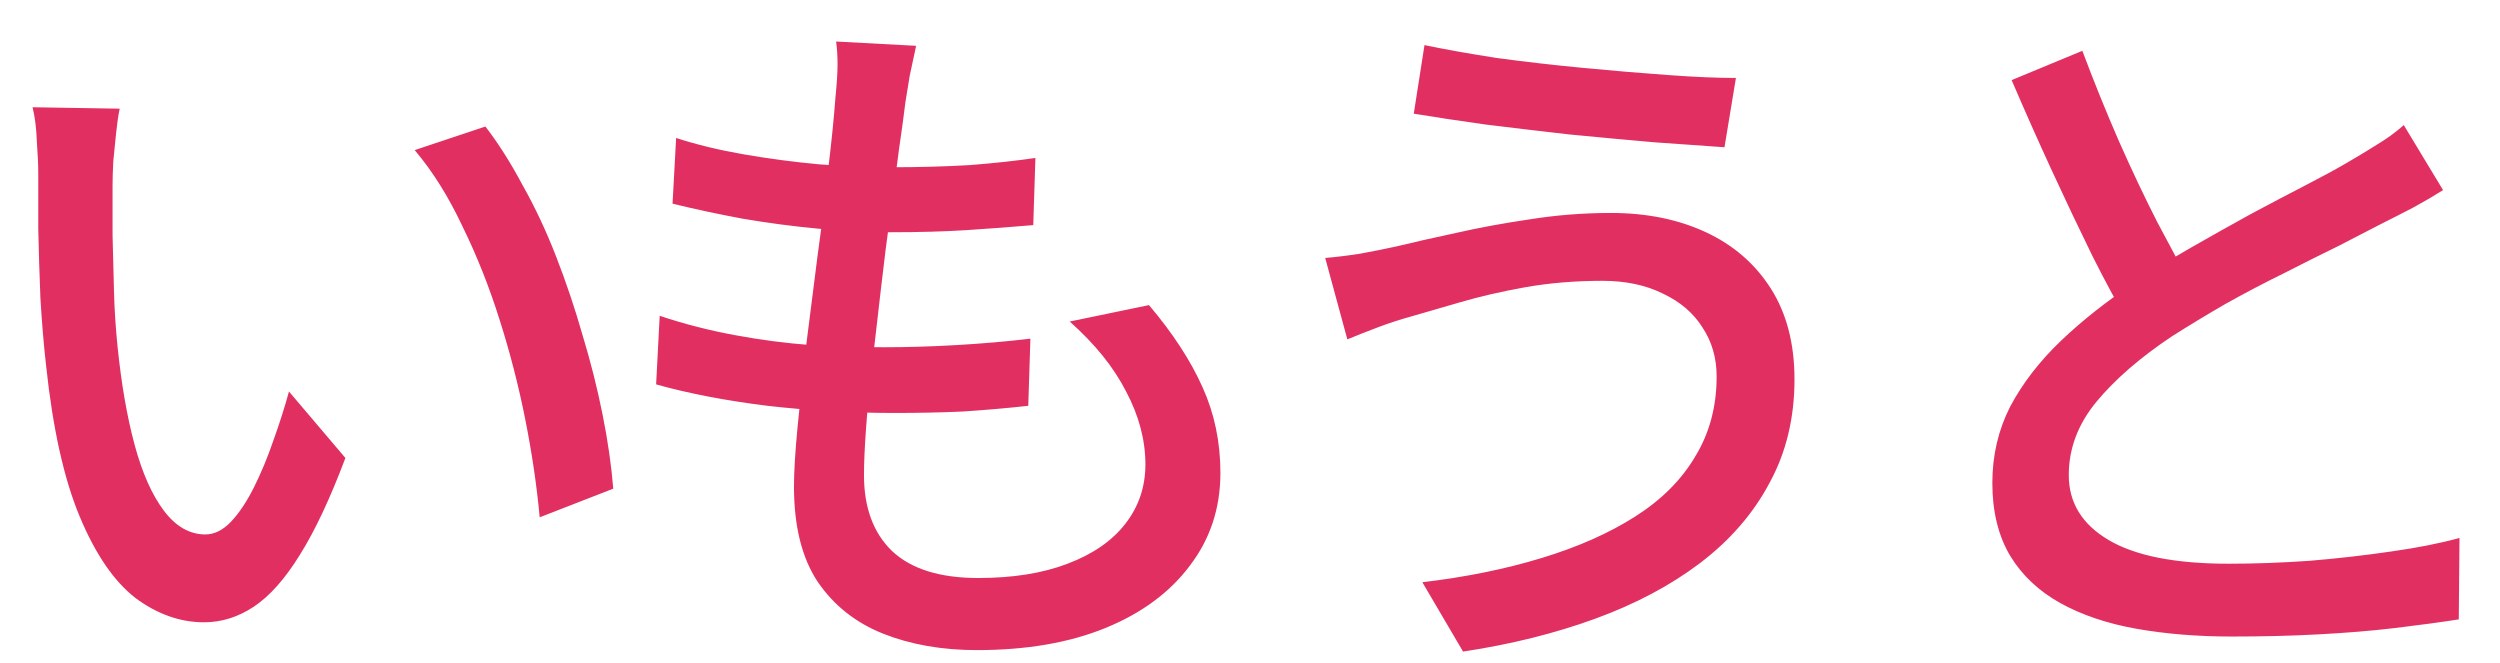 <svg width="49" height="13" viewBox="0 0 49 13" fill="none" xmlns="http://www.w3.org/2000/svg">
<g clip-path="url(#clip0_29294_16)">
<path d="M2.346 2.13C2.318 2.261 2.295 2.42 2.276 2.606C2.257 2.793 2.239 2.98 2.22 3.166C2.211 3.353 2.206 3.512 2.206 3.642C2.206 3.932 2.206 4.254 2.206 4.608C2.215 4.963 2.225 5.327 2.234 5.7C2.243 6.064 2.267 6.428 2.304 6.792C2.379 7.53 2.491 8.174 2.64 8.724C2.789 9.275 2.981 9.704 3.214 10.012C3.447 10.32 3.718 10.475 4.026 10.475C4.203 10.475 4.371 10.39 4.53 10.223C4.689 10.055 4.838 9.83 4.978 9.55C5.118 9.27 5.244 8.967 5.356 8.64C5.477 8.304 5.58 7.982 5.664 7.674L6.77 8.976C6.471 9.77 6.173 10.405 5.874 10.88C5.585 11.347 5.286 11.683 4.978 11.889C4.67 12.094 4.343 12.197 3.998 12.197C3.531 12.197 3.083 12.038 2.654 11.72C2.234 11.394 1.87 10.862 1.562 10.124C1.254 9.387 1.035 8.402 0.904 7.17C0.857 6.76 0.82 6.316 0.792 5.84C0.773 5.364 0.759 4.912 0.75 4.482C0.75 4.053 0.75 3.698 0.75 3.418C0.75 3.241 0.741 3.026 0.722 2.774C0.713 2.513 0.685 2.289 0.638 2.102L2.346 2.13ZM9.514 2.48C9.766 2.807 10.009 3.19 10.242 3.628C10.485 4.058 10.704 4.524 10.9 5.028C11.096 5.532 11.269 6.046 11.418 6.568C11.577 7.091 11.707 7.609 11.81 8.122C11.913 8.636 11.983 9.121 12.02 9.578L10.578 10.139C10.522 9.532 10.429 8.897 10.298 8.234C10.167 7.572 9.999 6.918 9.794 6.274C9.589 5.621 9.346 5.01 9.066 4.44C8.795 3.862 8.483 3.362 8.128 2.942L9.514 2.48ZM17.956 0.898C17.909 1.113 17.867 1.309 17.83 1.486C17.802 1.664 17.774 1.836 17.746 2.004C17.718 2.238 17.676 2.546 17.62 2.928C17.573 3.302 17.517 3.722 17.452 4.188C17.387 4.655 17.326 5.136 17.27 5.63C17.214 6.125 17.158 6.61 17.102 7.086C17.046 7.553 17.004 7.982 16.976 8.374C16.948 8.757 16.934 9.07 16.934 9.312C16.934 9.947 17.116 10.442 17.48 10.796C17.853 11.151 18.418 11.329 19.174 11.329C19.855 11.329 20.439 11.235 20.924 11.049C21.419 10.862 21.797 10.601 22.058 10.264C22.319 9.928 22.45 9.541 22.45 9.102C22.45 8.626 22.324 8.15 22.072 7.674C21.829 7.198 21.461 6.741 20.966 6.302L22.52 5.98C22.987 6.531 23.337 7.068 23.57 7.59C23.803 8.104 23.92 8.664 23.92 9.27C23.92 9.961 23.719 10.568 23.318 11.091C22.926 11.613 22.375 12.019 21.666 12.309C20.957 12.598 20.117 12.742 19.146 12.742C18.465 12.742 17.853 12.635 17.312 12.421C16.771 12.206 16.341 11.865 16.024 11.399C15.716 10.932 15.562 10.311 15.562 9.536C15.562 9.247 15.585 8.86 15.632 8.374C15.679 7.889 15.735 7.357 15.8 6.778C15.875 6.2 15.949 5.612 16.024 5.014C16.108 4.408 16.178 3.838 16.234 3.306C16.299 2.765 16.346 2.303 16.374 1.92C16.402 1.64 16.416 1.421 16.416 1.262C16.416 1.104 16.407 0.954 16.388 0.814L17.956 0.898ZM13.252 2.704C13.653 2.835 14.097 2.942 14.582 3.026C15.067 3.11 15.562 3.176 16.066 3.222C16.57 3.26 17.041 3.278 17.48 3.278C18.021 3.278 18.53 3.264 19.006 3.236C19.482 3.199 19.911 3.152 20.294 3.096L20.252 4.412C19.813 4.45 19.379 4.482 18.95 4.51C18.521 4.538 18.017 4.552 17.438 4.552C17.009 4.552 16.542 4.529 16.038 4.482C15.543 4.436 15.049 4.37 14.554 4.286C14.059 4.193 13.602 4.095 13.182 3.992L13.252 2.704ZM12.93 6.19C13.406 6.349 13.896 6.475 14.4 6.568C14.904 6.662 15.403 6.727 15.898 6.764C16.402 6.792 16.878 6.806 17.326 6.806C17.783 6.806 18.255 6.792 18.74 6.764C19.235 6.736 19.72 6.694 20.196 6.638L20.154 7.954C19.725 8.001 19.295 8.038 18.866 8.066C18.437 8.085 17.993 8.094 17.536 8.094C16.696 8.094 15.865 8.048 15.044 7.954C14.223 7.852 13.495 7.712 12.86 7.534L12.93 6.19ZM33.646 7.38C33.646 7.016 33.553 6.694 33.366 6.414C33.189 6.134 32.932 5.915 32.596 5.756C32.26 5.588 31.863 5.504 31.406 5.504C30.874 5.504 30.37 5.546 29.894 5.63C29.427 5.714 29.003 5.812 28.62 5.924C28.238 6.036 27.916 6.13 27.654 6.204C27.449 6.26 27.234 6.33 27.01 6.414C26.786 6.498 26.585 6.578 26.408 6.652L25.974 5.056C26.189 5.038 26.418 5.01 26.66 4.972C26.912 4.926 27.145 4.879 27.36 4.832C27.706 4.748 28.098 4.66 28.536 4.566C28.984 4.464 29.465 4.375 29.978 4.3C30.501 4.216 31.033 4.174 31.574 4.174C32.274 4.174 32.895 4.3 33.436 4.552C33.977 4.804 34.402 5.173 34.71 5.658C35.018 6.144 35.172 6.736 35.172 7.436C35.172 8.192 35.009 8.869 34.682 9.466C34.365 10.064 33.912 10.586 33.324 11.034C32.745 11.473 32.059 11.837 31.266 12.127C30.473 12.416 29.61 12.63 28.676 12.771L27.878 11.412C28.737 11.31 29.516 11.151 30.216 10.937C30.925 10.722 31.537 10.451 32.05 10.124C32.563 9.798 32.956 9.406 33.226 8.948C33.506 8.491 33.646 7.968 33.646 7.38ZM27.92 0.884C28.322 0.968 28.793 1.052 29.334 1.136C29.885 1.211 30.454 1.276 31.042 1.332C31.63 1.388 32.185 1.435 32.708 1.472C33.231 1.51 33.669 1.528 34.024 1.528L33.8 2.886C33.408 2.858 32.946 2.826 32.414 2.788C31.882 2.742 31.327 2.69 30.748 2.634C30.179 2.569 29.628 2.504 29.096 2.438C28.573 2.364 28.111 2.294 27.71 2.228L27.92 0.884ZM47.884 3.726C47.707 3.838 47.516 3.95 47.31 4.062C47.114 4.165 46.904 4.272 46.68 4.384C46.447 4.506 46.167 4.65 45.84 4.818C45.514 4.977 45.159 5.154 44.776 5.35C44.394 5.537 44.011 5.738 43.628 5.952C43.255 6.167 42.9 6.382 42.564 6.596C41.948 7.007 41.458 7.432 41.094 7.87C40.73 8.309 40.548 8.79 40.548 9.312C40.548 9.854 40.809 10.278 41.332 10.586C41.855 10.895 42.639 11.049 43.684 11.049C44.188 11.049 44.715 11.03 45.266 10.992C45.817 10.946 46.349 10.885 46.862 10.81C47.385 10.736 47.833 10.647 48.206 10.544L48.192 12.14C47.828 12.197 47.413 12.252 46.946 12.309C46.48 12.364 45.975 12.406 45.434 12.434C44.902 12.463 44.337 12.476 43.74 12.476C43.068 12.476 42.443 12.425 41.864 12.322C41.295 12.22 40.8 12.052 40.38 11.819C39.96 11.585 39.633 11.277 39.4 10.895C39.167 10.502 39.05 10.027 39.05 9.466C39.05 8.925 39.167 8.426 39.4 7.968C39.643 7.511 39.974 7.082 40.394 6.68C40.814 6.279 41.3 5.896 41.85 5.532C42.196 5.299 42.564 5.07 42.956 4.846C43.348 4.622 43.731 4.408 44.104 4.202C44.487 3.997 44.842 3.81 45.168 3.642C45.495 3.474 45.77 3.325 45.994 3.194C46.218 3.064 46.419 2.942 46.596 2.83C46.783 2.718 46.956 2.592 47.114 2.452L47.884 3.726ZM40.814 0.996C41.038 1.594 41.276 2.182 41.528 2.76C41.78 3.33 42.032 3.862 42.284 4.356C42.545 4.851 42.783 5.29 42.998 5.672L41.766 6.4C41.523 5.999 41.272 5.537 41.01 5.014C40.749 4.482 40.483 3.922 40.212 3.334C39.941 2.746 39.68 2.158 39.428 1.57L40.814 0.996Z" fill="#E22F61"/>
</g>
<defs>
<clipPath id="clip0_29294_16">
<rect width="49" height="13" fill="white"/>
</clipPath>
</defs>
</svg>
